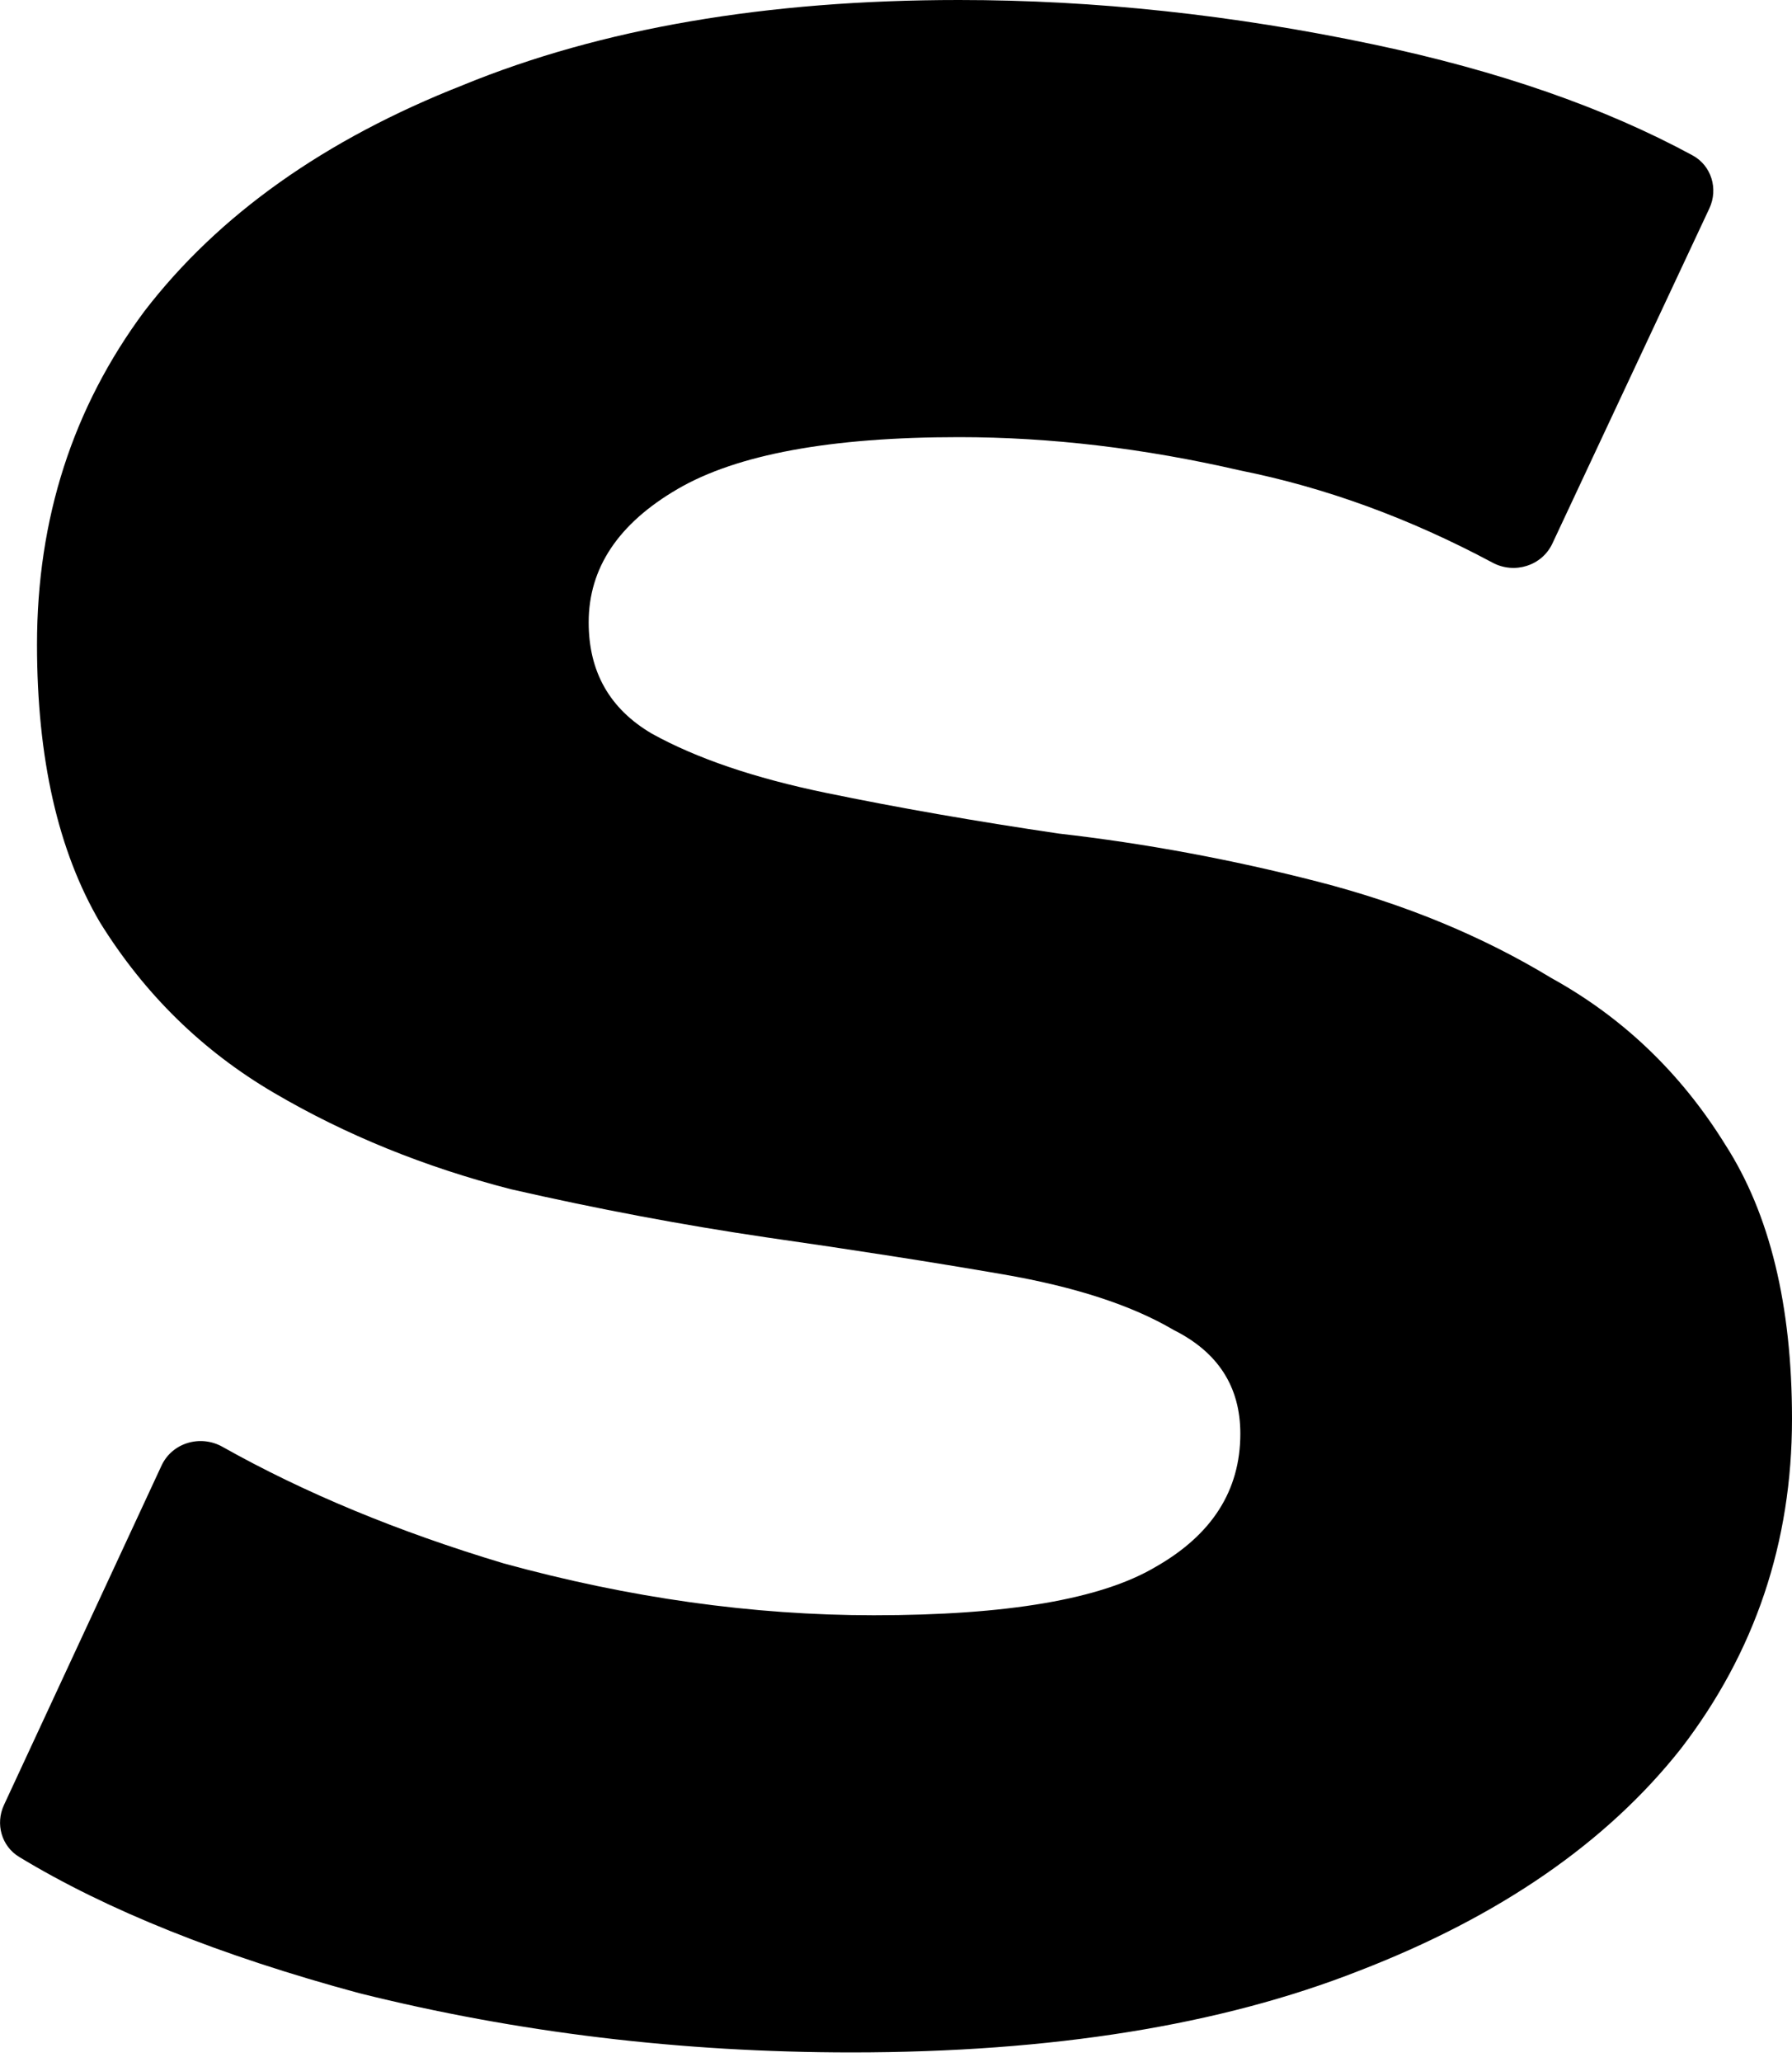 <svg width="20" height="23" viewBox="0 0 20 23" fill="none" xmlns="http://www.w3.org/2000/svg">
<path d="M9.504 22.893C7.603 22.893 5.771 22.672 4.008 22.232C2.457 21.813 1.192 21.306 0.213 20.712C0.016 20.592 -0.053 20.343 0.044 20.134L1.802 16.349C1.92 16.093 2.235 16 2.481 16.137C3.397 16.652 4.443 17.085 5.62 17.438C7.025 17.824 8.402 18.017 9.752 18.017C11.24 18.017 12.287 17.838 12.893 17.48C13.526 17.121 13.843 16.626 13.843 15.992C13.843 15.469 13.595 15.083 13.099 14.835C12.631 14.559 11.997 14.353 11.198 14.215C10.4 14.077 9.518 13.94 8.554 13.802C7.617 13.664 6.667 13.485 5.703 13.265C4.738 13.017 3.857 12.659 3.058 12.19C2.259 11.722 1.612 11.088 1.116 10.289C0.647 9.49 0.413 8.457 0.413 7.19C0.413 5.785 0.813 4.546 1.612 3.471C2.438 2.397 3.623 1.556 5.165 0.95C6.708 0.317 8.554 0 10.703 0C12.218 0 13.761 0.165 15.331 0.496C16.723 0.789 17.91 1.201 18.89 1.733C19.101 1.847 19.179 2.107 19.078 2.324L17.326 6.062C17.209 6.312 16.902 6.407 16.658 6.276C15.73 5.78 14.792 5.438 13.843 5.248C12.769 5 11.722 4.876 10.703 4.876C9.27 4.876 8.223 5.069 7.562 5.455C6.901 5.84 6.57 6.336 6.57 6.942C6.57 7.493 6.804 7.906 7.273 8.182C7.769 8.457 8.416 8.678 9.215 8.843C10.014 9.008 10.882 9.16 11.818 9.298C12.783 9.408 13.747 9.587 14.711 9.835C15.675 10.083 16.543 10.441 17.314 10.909C18.113 11.35 18.761 11.97 19.256 12.769C19.752 13.54 20 14.559 20 15.827C20 17.204 19.587 18.43 18.761 19.504C17.934 20.551 16.736 21.378 15.165 21.984C13.623 22.59 11.736 22.893 9.504 22.893Z" fill="black"/>
</svg>
